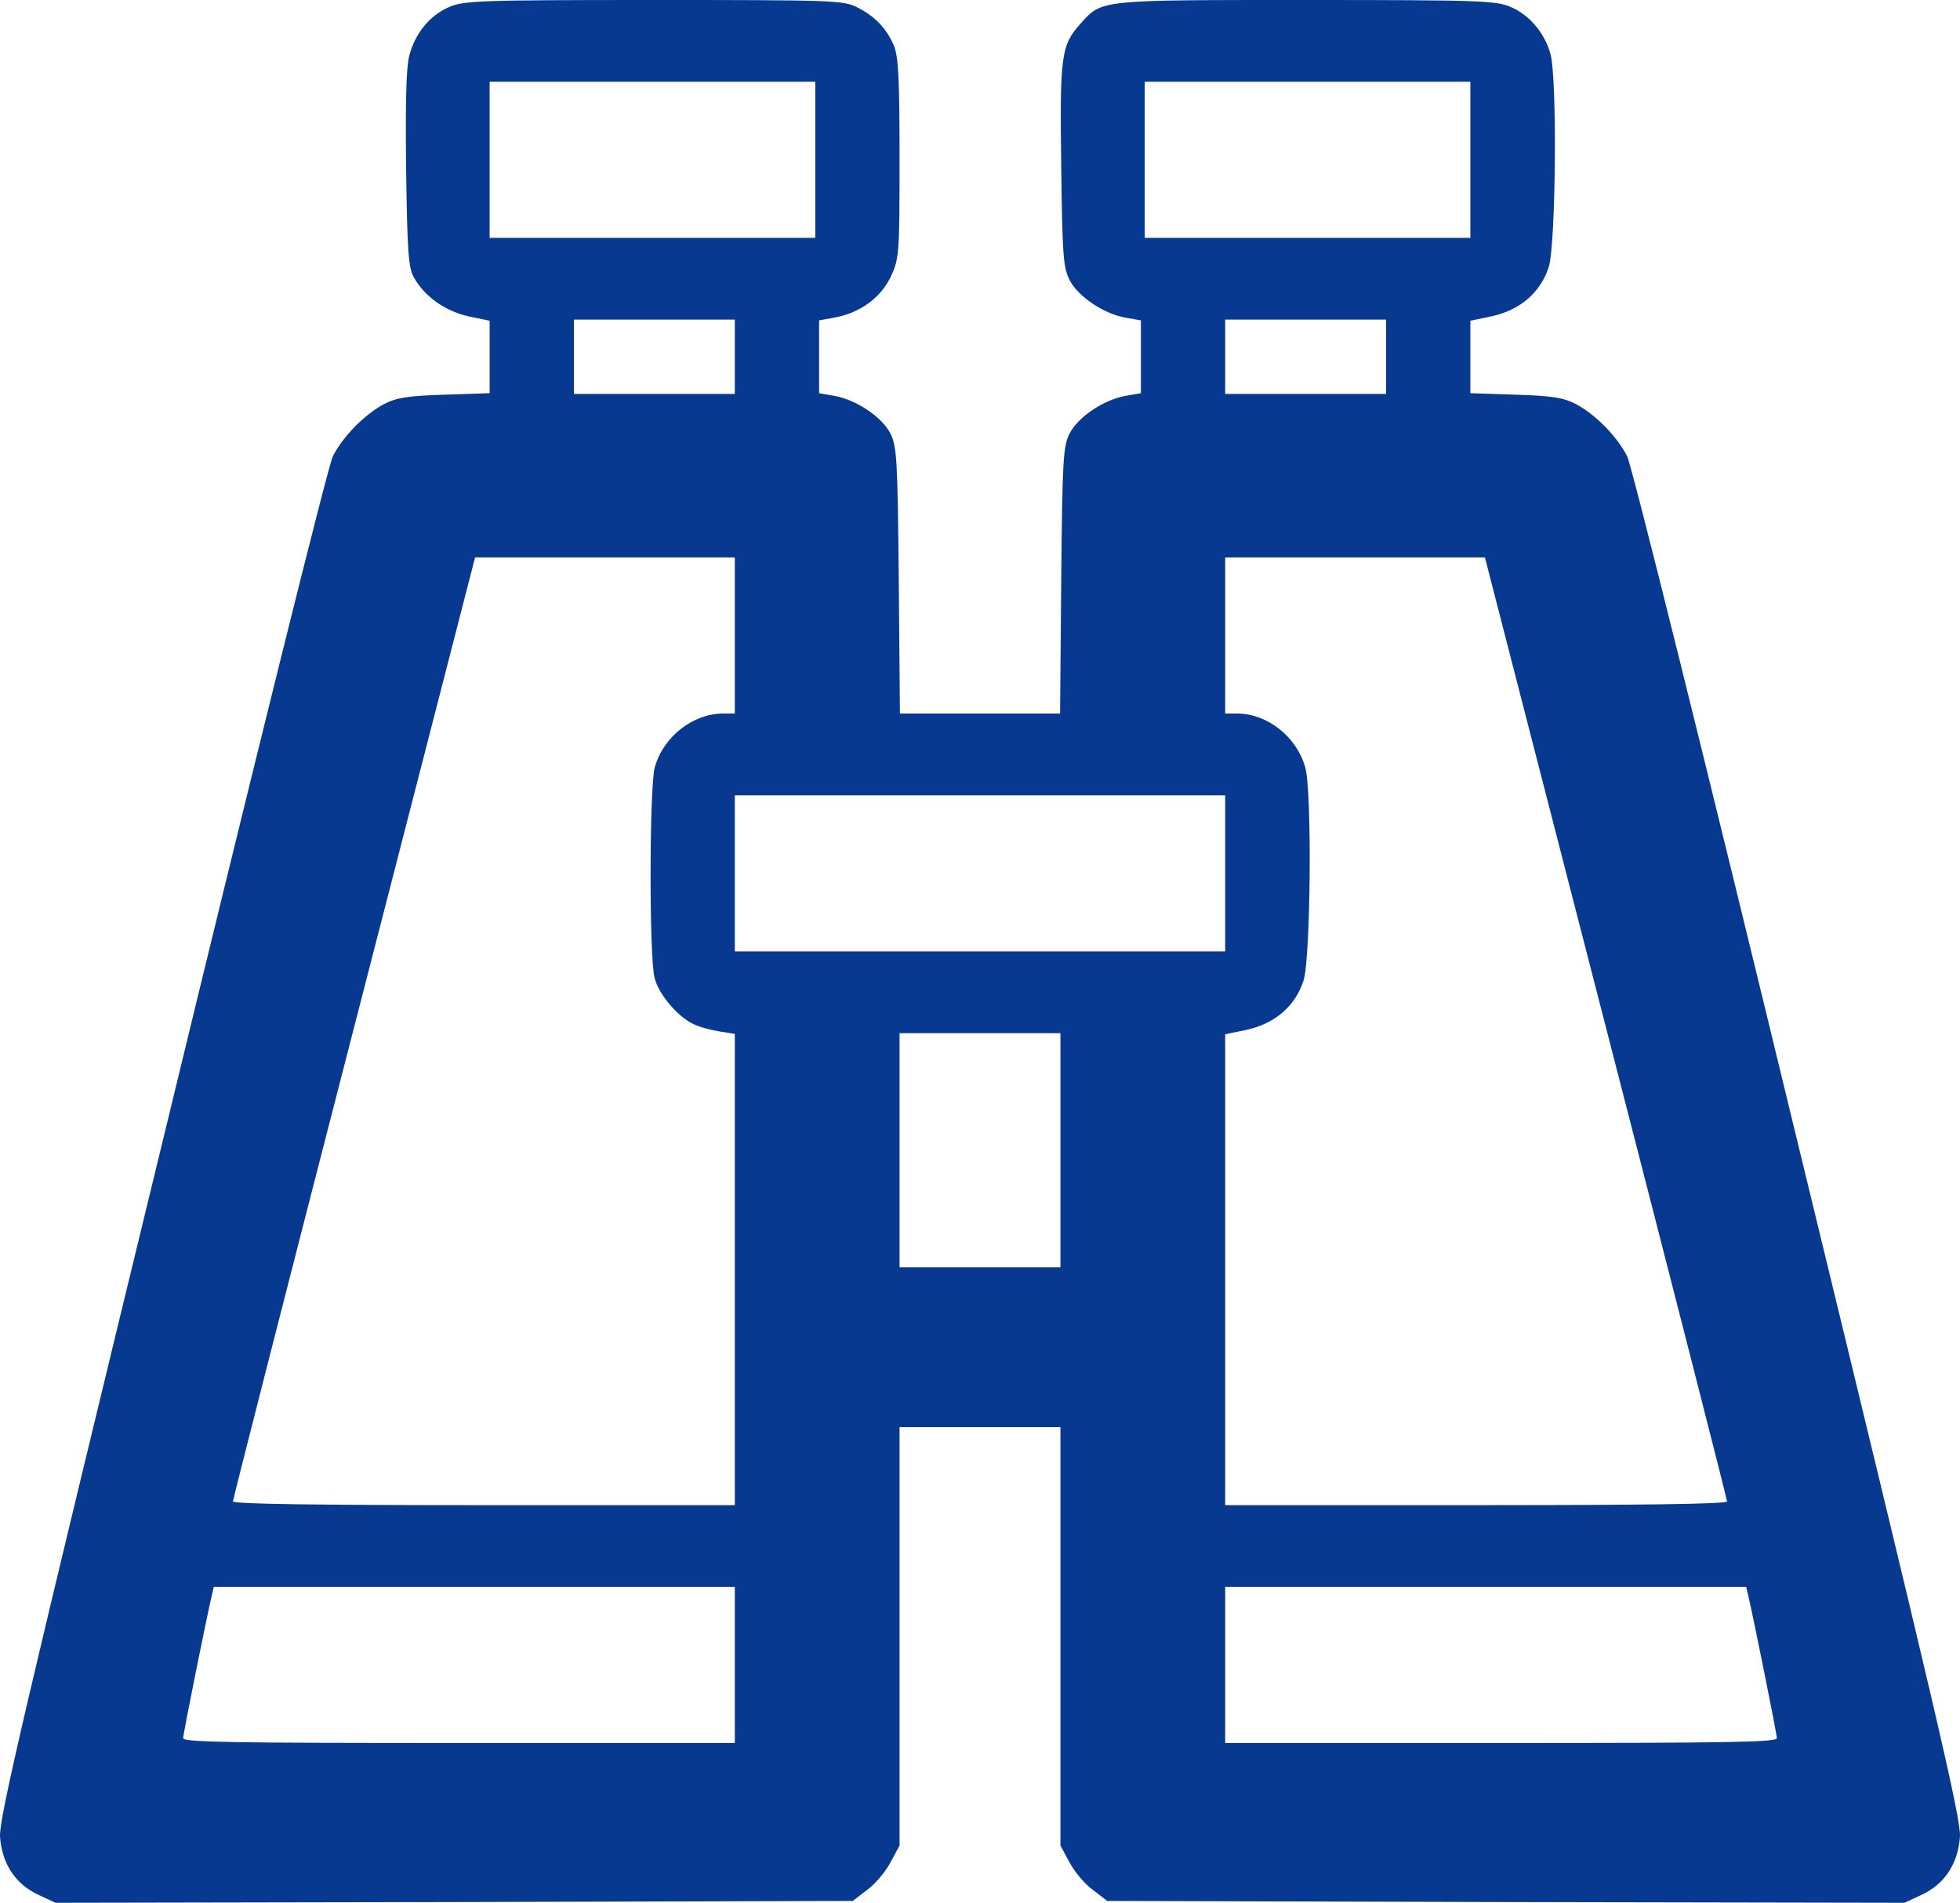 <svg width="546" height="530" viewBox="0 0 546 530" fill="none" xmlns="http://www.w3.org/2000/svg">
<path d="M125.086 1.967C119.643 4.348 115.588 9.317 113.987 15.631C113.133 18.736 112.92 29.295 113.133 47.203C113.453 70.08 113.774 74.531 115.268 77.223C118.256 82.606 124.019 86.643 130.422 88.092L136.398 89.334V99.479V109.52L123.912 109.934C113.667 110.244 110.465 110.762 107.05 112.522C101.714 115.316 95.631 121.424 92.75 127.014C91.469 129.395 70.872 212.311 45.153 318.518C6.947 475.654 -0.31 506.605 0.01 511.574C0.544 519.131 4.279 524.824 10.789 527.826L15.484 530L126.58 529.793L237.569 529.482L241.731 526.273C243.972 524.617 246.854 521.098 248.134 518.613L250.589 514.059V455.779V397.5H273H295.411V455.779V514.059L297.866 518.613C299.146 521.098 302.028 524.617 304.269 526.273L308.431 529.482L419.42 529.793L530.516 530L535.211 527.826C541.721 524.824 545.456 519.131 545.99 511.574C546.31 506.605 539.053 475.654 500.847 318.518C475.128 212.311 454.531 129.395 453.25 127.014C450.369 121.424 444.286 115.316 438.95 112.522C435.535 110.762 432.333 110.244 422.195 109.934L409.602 109.52V99.479V89.334L415.578 88.092C423.582 86.332 429.238 81.363 431.479 74.221C433.4 67.803 433.827 21.635 431.906 15.01C430.305 9.213 426.143 4.244 420.914 1.967C416.859 0.207 413.017 0 363.926 0C305.87 0 307.044 -0.103 301.067 6.522C295.625 12.525 295.198 15.32 295.625 46.065C295.945 71.219 296.158 74.428 297.973 78.051C300.427 82.709 307.577 87.471 313.66 88.506L317.822 89.231V99.375V109.52L313.66 110.244C307.577 111.279 300.427 116.041 297.973 120.699C296.158 124.426 295.945 127.635 295.625 161.691L295.304 198.75H273H250.695L250.375 161.691C250.055 127.635 249.842 124.426 248.027 120.699C245.573 116.041 238.423 111.279 232.34 110.244L228.178 109.52V99.375V89.231L232.233 88.506C239.383 87.264 245.146 83.123 248.027 77.326C250.482 72.047 250.589 71.322 250.589 44.201C250.589 21.531 250.269 15.838 248.988 12.629C246.854 7.764 243.652 4.451 238.636 1.967C234.901 0.104 231.699 0 182.074 0C132.983 0 129.141 0.207 125.086 1.967ZM227.11 44.512V66.25H181.754H136.398V44.512V22.773H181.754H227.11V44.512ZM409.602 44.512V66.25H364.246H318.89V44.512V22.773H364.246H409.602V44.512ZM204.699 99.375V109.727H182.288H159.877V99.375V89.023H182.288H204.699V99.375ZM386.123 99.375V109.727H363.712H341.301V99.375V89.023H363.712H386.123V99.375ZM204.699 177.012V198.75H201.284C192.853 198.854 184.742 205.272 182.395 213.76C180.901 219.143 180.794 267.277 182.395 272.557C183.569 277.008 188.691 283.012 192.853 285.082C194.347 285.91 197.656 286.842 200.217 287.256L204.699 287.981V353.609V419.238H134.797C88.801 419.238 64.896 418.928 64.896 418.203C64.896 417.582 80.05 358.268 98.619 286.221L132.343 155.274H168.521H204.699V177.012ZM447.381 286.221C465.95 358.268 481.104 417.582 481.104 418.203C481.104 418.928 457.199 419.238 411.203 419.238H341.301V353.713V288.084L347.277 286.842C355.281 285.082 360.937 280.113 363.178 272.971C365.099 266.553 365.526 220.385 363.605 213.76C361.258 205.272 353.147 198.854 344.823 198.75H341.301V177.012V155.274H377.479H413.657L447.381 286.221ZM341.301 243.262V265H273H204.699V243.262V221.524H273H341.301V243.262ZM295.411 320.381V352.988H273H250.589V320.381V287.773H273H295.411V320.381ZM204.699 463.75V485.488H127.861C64.576 485.488 51.022 485.281 51.022 484.143C51.022 482.9 57.639 450.086 59.026 444.289L59.56 442.012H132.129H204.699V463.75ZM486.974 444.289C488.361 450.086 494.978 482.9 494.978 484.143C494.978 485.281 481.424 485.488 418.139 485.488H341.301V463.75V442.012H413.871H486.44L486.974 444.289Z" fill="#083991"/>
</svg>
